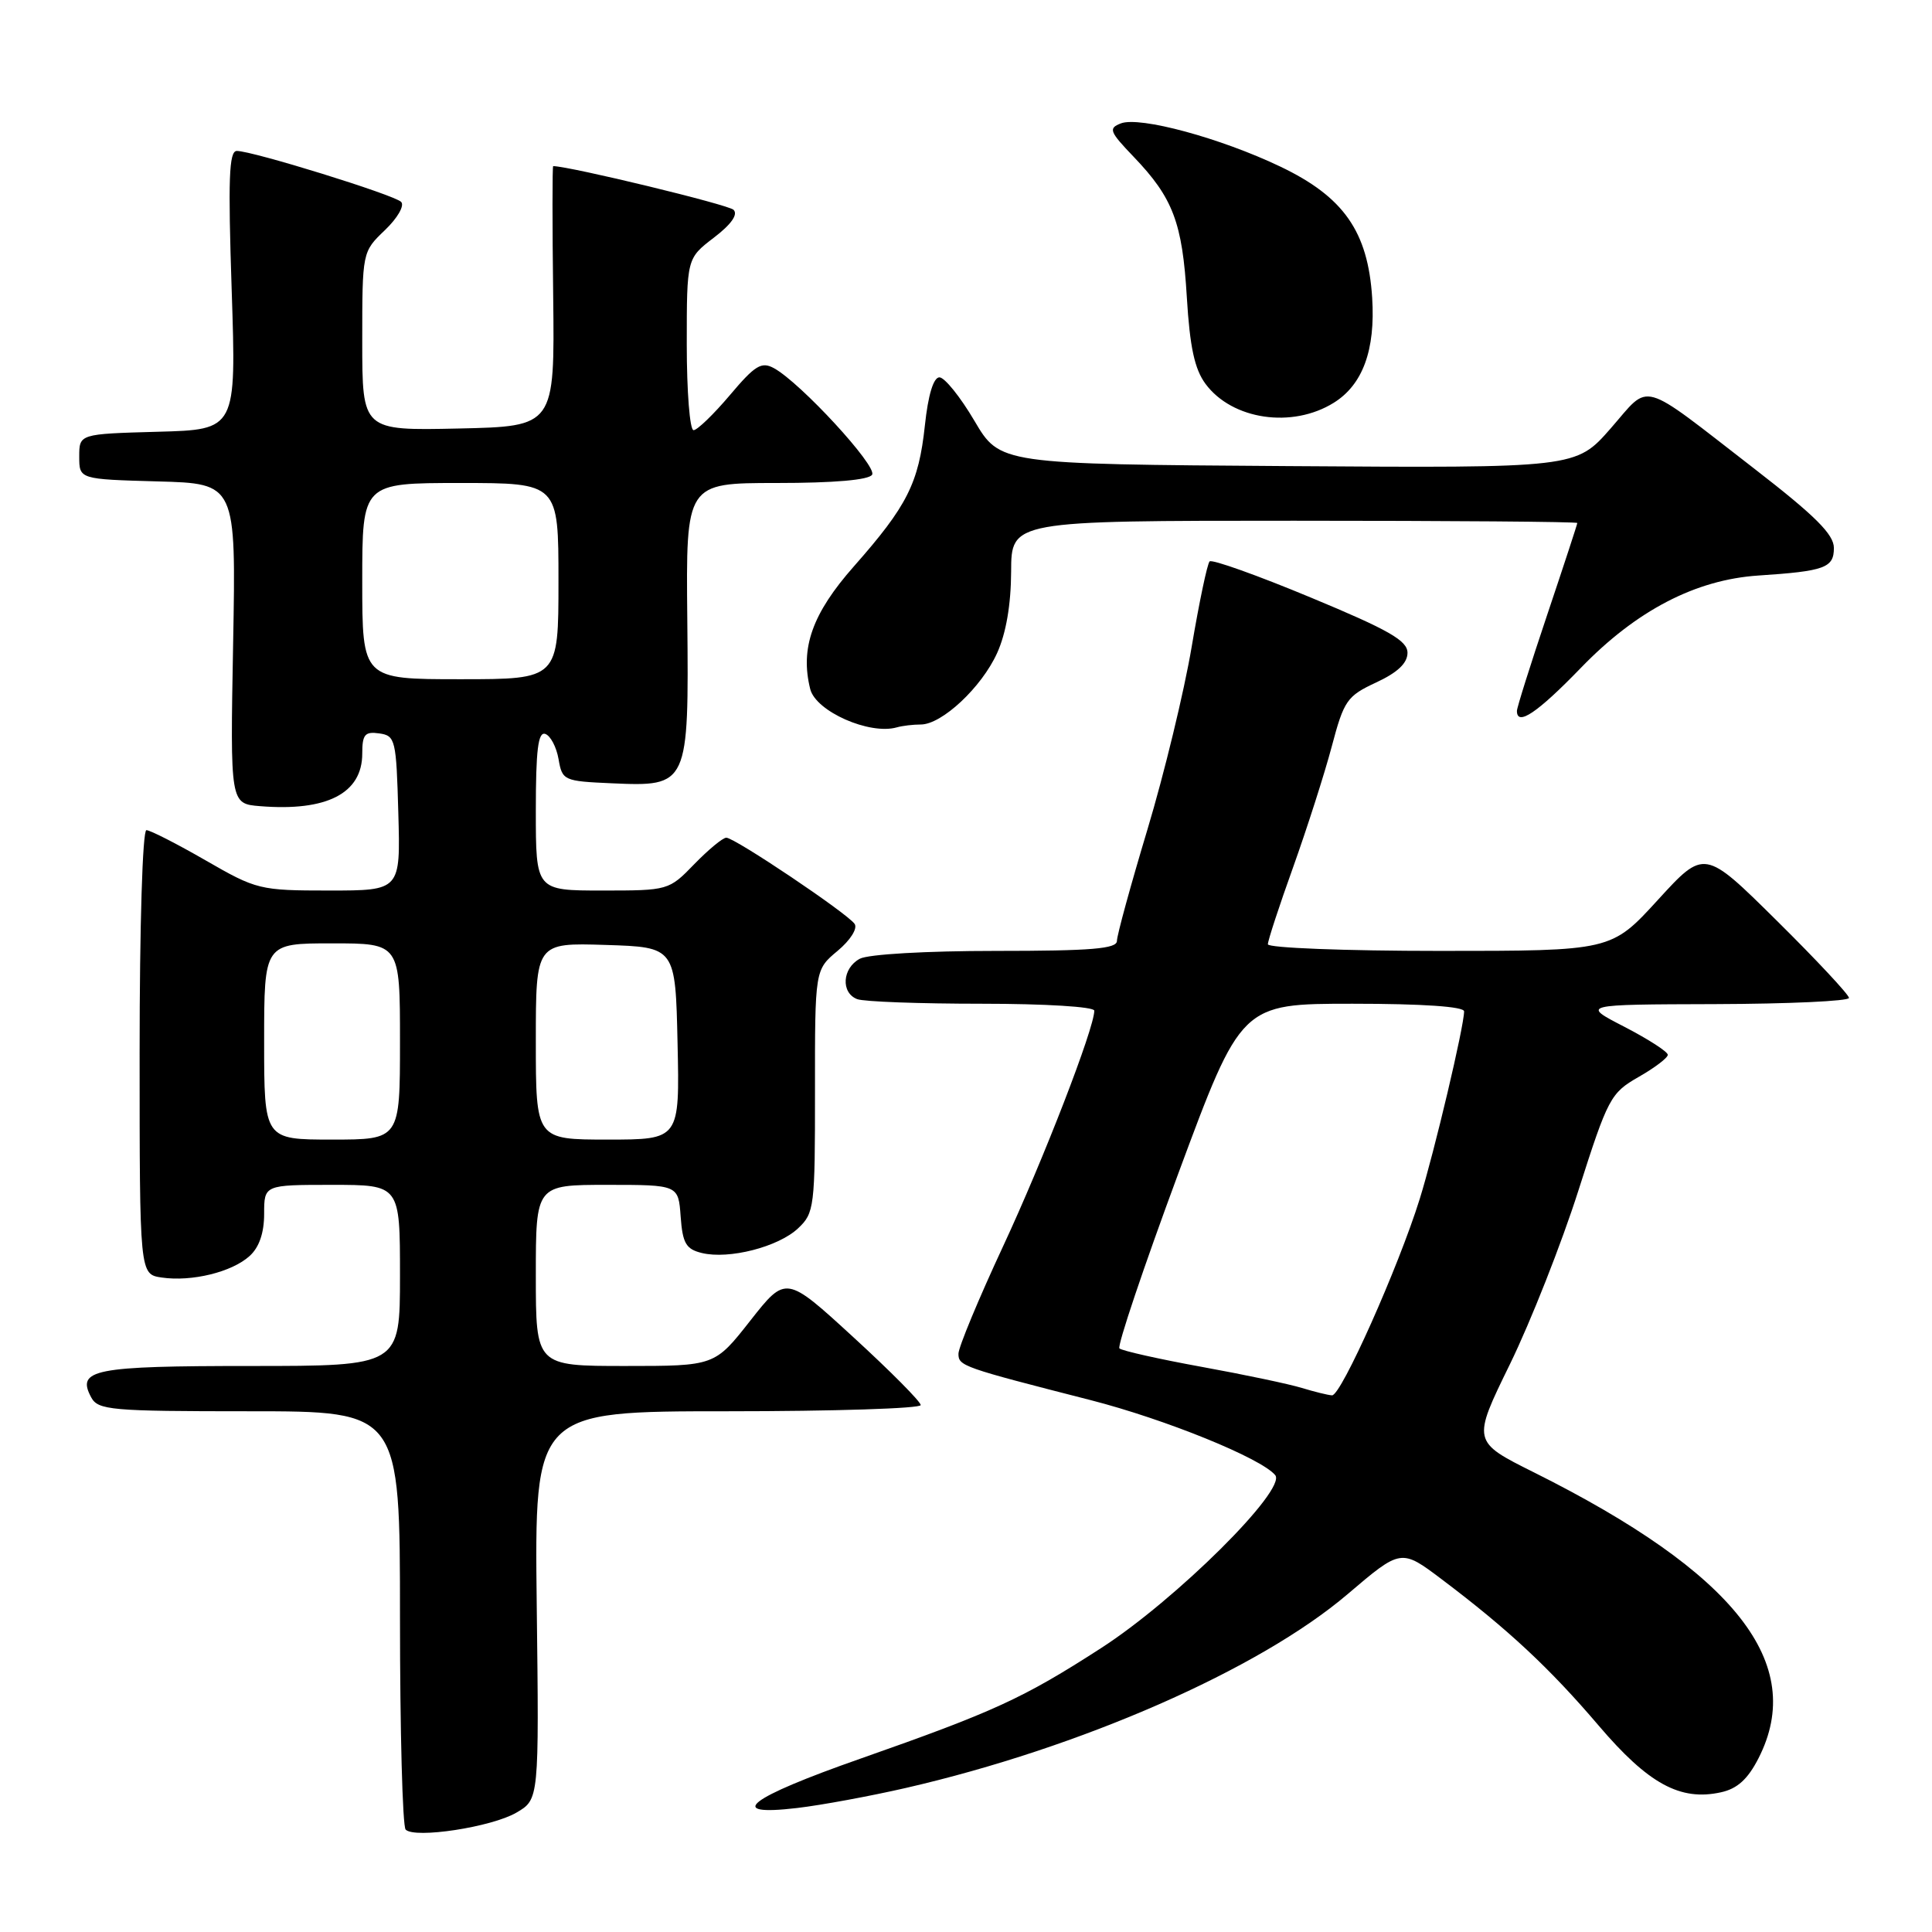 <?xml version="1.0" encoding="UTF-8" standalone="no"?>
<!DOCTYPE svg PUBLIC "-//W3C//DTD SVG 1.1//EN" "http://www.w3.org/Graphics/SVG/1.1/DTD/svg11.dtd" >
<svg xmlns="http://www.w3.org/2000/svg" xmlns:xlink="http://www.w3.org/1999/xlink" version="1.1" viewBox="0 0 256 256">
 <g >
 <path fill="currentColor"
d=" M 68.43 240.18 C 71.43 238.43 71.43 238.43 71.12 212.71 C 70.82 187.00 70.82 187.00 96.41 187.00 C 110.48 187.00 122.00 186.63 122.00 186.18 C 122.00 185.73 117.98 181.68 113.07 177.18 C 104.14 168.99 104.14 168.99 99.42 174.99 C 94.70 181.00 94.70 181.00 82.85 181.00 C 71.00 181.00 71.00 181.00 71.00 169.00 C 71.00 157.00 71.00 157.00 80.44 157.00 C 89.89 157.00 89.89 157.00 90.19 161.21 C 90.45 164.75 90.90 165.52 93.00 166.03 C 96.59 166.90 103.13 165.23 105.75 162.76 C 107.90 160.74 108.00 159.96 107.99 144.58 C 107.98 128.50 107.98 128.50 110.98 126.00 C 112.68 124.58 113.66 123.03 113.24 122.42 C 112.29 121.03 97.36 111.00 96.24 111.00 C 95.77 111.00 93.87 112.58 92.00 114.50 C 88.63 117.98 88.55 118.00 79.80 118.00 C 71.00 118.00 71.00 118.00 71.00 107.42 C 71.00 99.39 71.30 96.93 72.25 97.25 C 72.94 97.48 73.73 98.98 74.01 100.58 C 74.50 103.42 74.69 103.51 81.06 103.79 C 91.22 104.24 91.28 104.11 91.07 82.04 C 90.89 64.00 90.89 64.00 102.89 64.00 C 110.53 64.00 115.13 63.60 115.56 62.90 C 116.26 61.77 106.07 50.71 102.56 48.79 C 100.90 47.88 100.06 48.39 96.71 52.36 C 94.55 54.91 92.39 57.00 91.90 57.00 C 91.40 57.00 91.00 51.88 91.00 45.62 C 91.00 34.24 91.00 34.24 94.58 31.50 C 96.89 29.74 97.82 28.42 97.20 27.80 C 96.52 27.12 75.69 22.07 73.30 22.01 C 73.18 22.00 73.18 29.76 73.30 39.25 C 73.50 56.50 73.50 56.50 60.75 56.78 C 48.00 57.06 48.00 57.06 48.00 45.22 C 48.00 33.37 48.00 33.37 51.01 30.49 C 52.69 28.88 53.63 27.23 53.15 26.75 C 52.21 25.81 33.47 20.00 31.38 20.00 C 30.34 20.00 30.21 23.70 30.70 38.46 C 31.31 56.93 31.31 56.93 20.91 57.21 C 10.50 57.50 10.50 57.50 10.50 60.50 C 10.50 63.50 10.50 63.50 20.89 63.79 C 31.28 64.07 31.28 64.07 30.89 85.29 C 30.50 106.50 30.50 106.50 34.46 106.82 C 43.30 107.54 48.00 105.13 48.00 99.86 C 48.00 97.32 48.35 96.91 50.25 97.18 C 52.39 97.48 52.51 97.98 52.78 107.75 C 53.07 118.00 53.07 118.00 43.62 118.00 C 34.42 118.00 33.99 117.89 27.24 114.00 C 23.42 111.80 19.89 110.00 19.40 110.00 C 18.89 110.00 18.50 122.66 18.50 139.42 C 18.50 168.85 18.50 168.85 21.43 169.28 C 25.40 169.86 30.73 168.56 33.07 166.43 C 34.34 165.29 35.00 163.37 35.00 160.85 C 35.00 157.00 35.00 157.00 44.00 157.00 C 53.00 157.00 53.00 157.00 53.00 169.00 C 53.00 181.00 53.00 181.00 33.20 181.00 C 12.42 181.00 10.10 181.46 12.08 185.15 C 12.99 186.85 14.65 187.00 33.04 187.00 C 53.00 187.00 53.00 187.00 53.00 214.33 C 53.00 229.37 53.34 242.01 53.75 242.43 C 54.95 243.66 65.15 242.10 68.43 240.18 Z  M 120.00 236.92 C 143.20 231.59 166.84 221.22 178.57 211.23 C 185.65 205.20 185.65 205.20 191.07 209.29 C 199.82 215.89 205.34 221.03 211.84 228.66 C 218.41 236.37 222.64 238.68 228.03 237.49 C 230.20 237.02 231.60 235.75 233.02 232.96 C 239.40 220.45 229.96 208.43 203.28 195.11 C 195.06 191.01 195.06 191.01 200.08 180.75 C 202.83 175.11 206.92 164.75 209.16 157.71 C 213.06 145.49 213.41 144.83 217.11 142.71 C 219.24 141.50 220.99 140.17 220.99 139.77 C 221.00 139.36 218.41 137.70 215.25 136.06 C 209.50 133.10 209.50 133.10 227.25 133.05 C 237.01 133.02 245.00 132.65 245.00 132.23 C 245.00 131.81 240.69 127.19 235.42 121.98 C 225.84 112.50 225.84 112.50 219.67 119.25 C 213.50 126.00 213.50 126.00 190.75 126.00 C 178.24 126.00 168.00 125.60 168.00 125.12 C 168.00 124.63 169.51 120.02 171.36 114.87 C 173.20 109.72 175.50 102.54 176.46 98.93 C 178.08 92.81 178.48 92.23 182.35 90.43 C 185.19 89.11 186.50 87.87 186.50 86.50 C 186.50 84.89 184.05 83.48 173.67 79.17 C 166.61 76.23 160.58 74.08 160.28 74.39 C 159.97 74.70 158.90 79.80 157.90 85.72 C 156.90 91.65 154.26 102.54 152.04 109.92 C 149.82 117.30 148.00 123.94 148.00 124.67 C 148.00 125.72 144.64 126.00 131.93 126.00 C 122.77 126.00 115.04 126.44 113.93 127.04 C 111.60 128.28 111.39 131.55 113.58 132.39 C 114.45 132.73 121.88 133.00 130.08 133.00 C 138.50 133.00 145.00 133.40 145.00 133.92 C 145.00 136.25 138.24 153.71 132.90 165.17 C 129.66 172.13 127.00 178.53 127.00 179.38 C 127.00 181.00 127.49 181.17 144.50 185.52 C 154.41 188.06 167.10 193.21 168.97 195.46 C 170.55 197.36 155.81 212.00 145.87 218.40 C 135.58 225.04 131.69 226.82 114.04 233.02 C 99.11 238.25 95.95 240.71 105.62 239.57 C 108.86 239.19 115.33 237.99 120.00 236.92 Z  M 122.01 96.00 C 124.80 96.00 130.06 91.08 132.12 86.54 C 133.31 83.92 133.96 80.12 133.98 75.75 C 134.00 69.00 134.00 69.00 171.50 69.00 C 192.12 69.00 209.00 69.13 209.00 69.30 C 209.00 69.46 207.20 74.95 205.00 81.50 C 202.80 88.05 201.00 93.76 201.00 94.20 C 201.00 96.28 203.71 94.45 209.46 88.51 C 216.81 80.90 224.67 76.81 233.00 76.26 C 241.80 75.68 243.00 75.24 243.00 72.61 C 243.00 70.81 240.55 68.37 232.49 62.13 C 216.99 50.14 218.78 50.65 213.42 56.77 C 208.82 62.02 208.82 62.02 170.66 61.76 C 132.50 61.50 132.50 61.50 129.11 55.75 C 127.25 52.59 125.16 50.00 124.48 50.00 C 123.69 50.00 122.98 52.33 122.55 56.39 C 121.73 64.03 120.21 67.04 113.15 75.04 C 107.63 81.29 106.00 85.88 107.36 91.31 C 108.11 94.27 115.22 97.41 118.83 96.38 C 119.56 96.17 120.99 96.00 122.01 96.00 Z  M 176.73 53.37 C 180.57 50.98 182.26 46.38 181.82 39.46 C 181.26 30.67 178.04 26.08 169.64 22.07 C 161.73 18.29 151.02 15.39 148.52 16.35 C 146.84 17.00 147.01 17.43 150.22 20.78 C 155.44 26.23 156.67 29.50 157.26 39.37 C 157.66 46.00 158.29 48.91 159.74 50.87 C 163.27 55.63 171.22 56.80 176.73 53.37 Z  M 35.00 138.00 C 35.00 125.00 35.00 125.00 44.00 125.00 C 53.00 125.00 53.00 125.00 53.00 138.00 C 53.00 151.00 53.00 151.00 44.00 151.00 C 35.00 151.00 35.00 151.00 35.00 138.00 Z  M 71.00 137.96 C 71.00 124.92 71.00 124.92 80.25 125.21 C 89.50 125.50 89.50 125.50 89.78 138.25 C 90.06 151.00 90.06 151.00 80.53 151.00 C 71.00 151.00 71.00 151.00 71.00 137.96 Z  M 48.00 77.00 C 48.00 64.00 48.00 64.00 61.00 64.00 C 74.00 64.00 74.00 64.00 74.00 77.00 C 74.00 90.00 74.00 90.00 61.00 90.00 C 48.00 90.00 48.00 90.00 48.00 77.00 Z  M 172.50 183.91 C 170.85 183.40 164.87 182.14 159.20 181.11 C 153.54 180.08 148.65 178.98 148.33 178.67 C 148.02 178.35 151.52 167.95 156.11 155.55 C 164.47 133.00 164.47 133.00 179.23 133.00 C 188.51 133.00 194.00 133.38 194.00 134.01 C 194.00 135.99 190.07 152.61 188.12 158.87 C 185.30 167.92 177.69 184.97 176.50 184.89 C 175.95 184.86 174.15 184.41 172.50 183.91 Z "/>
</g>
</svg>